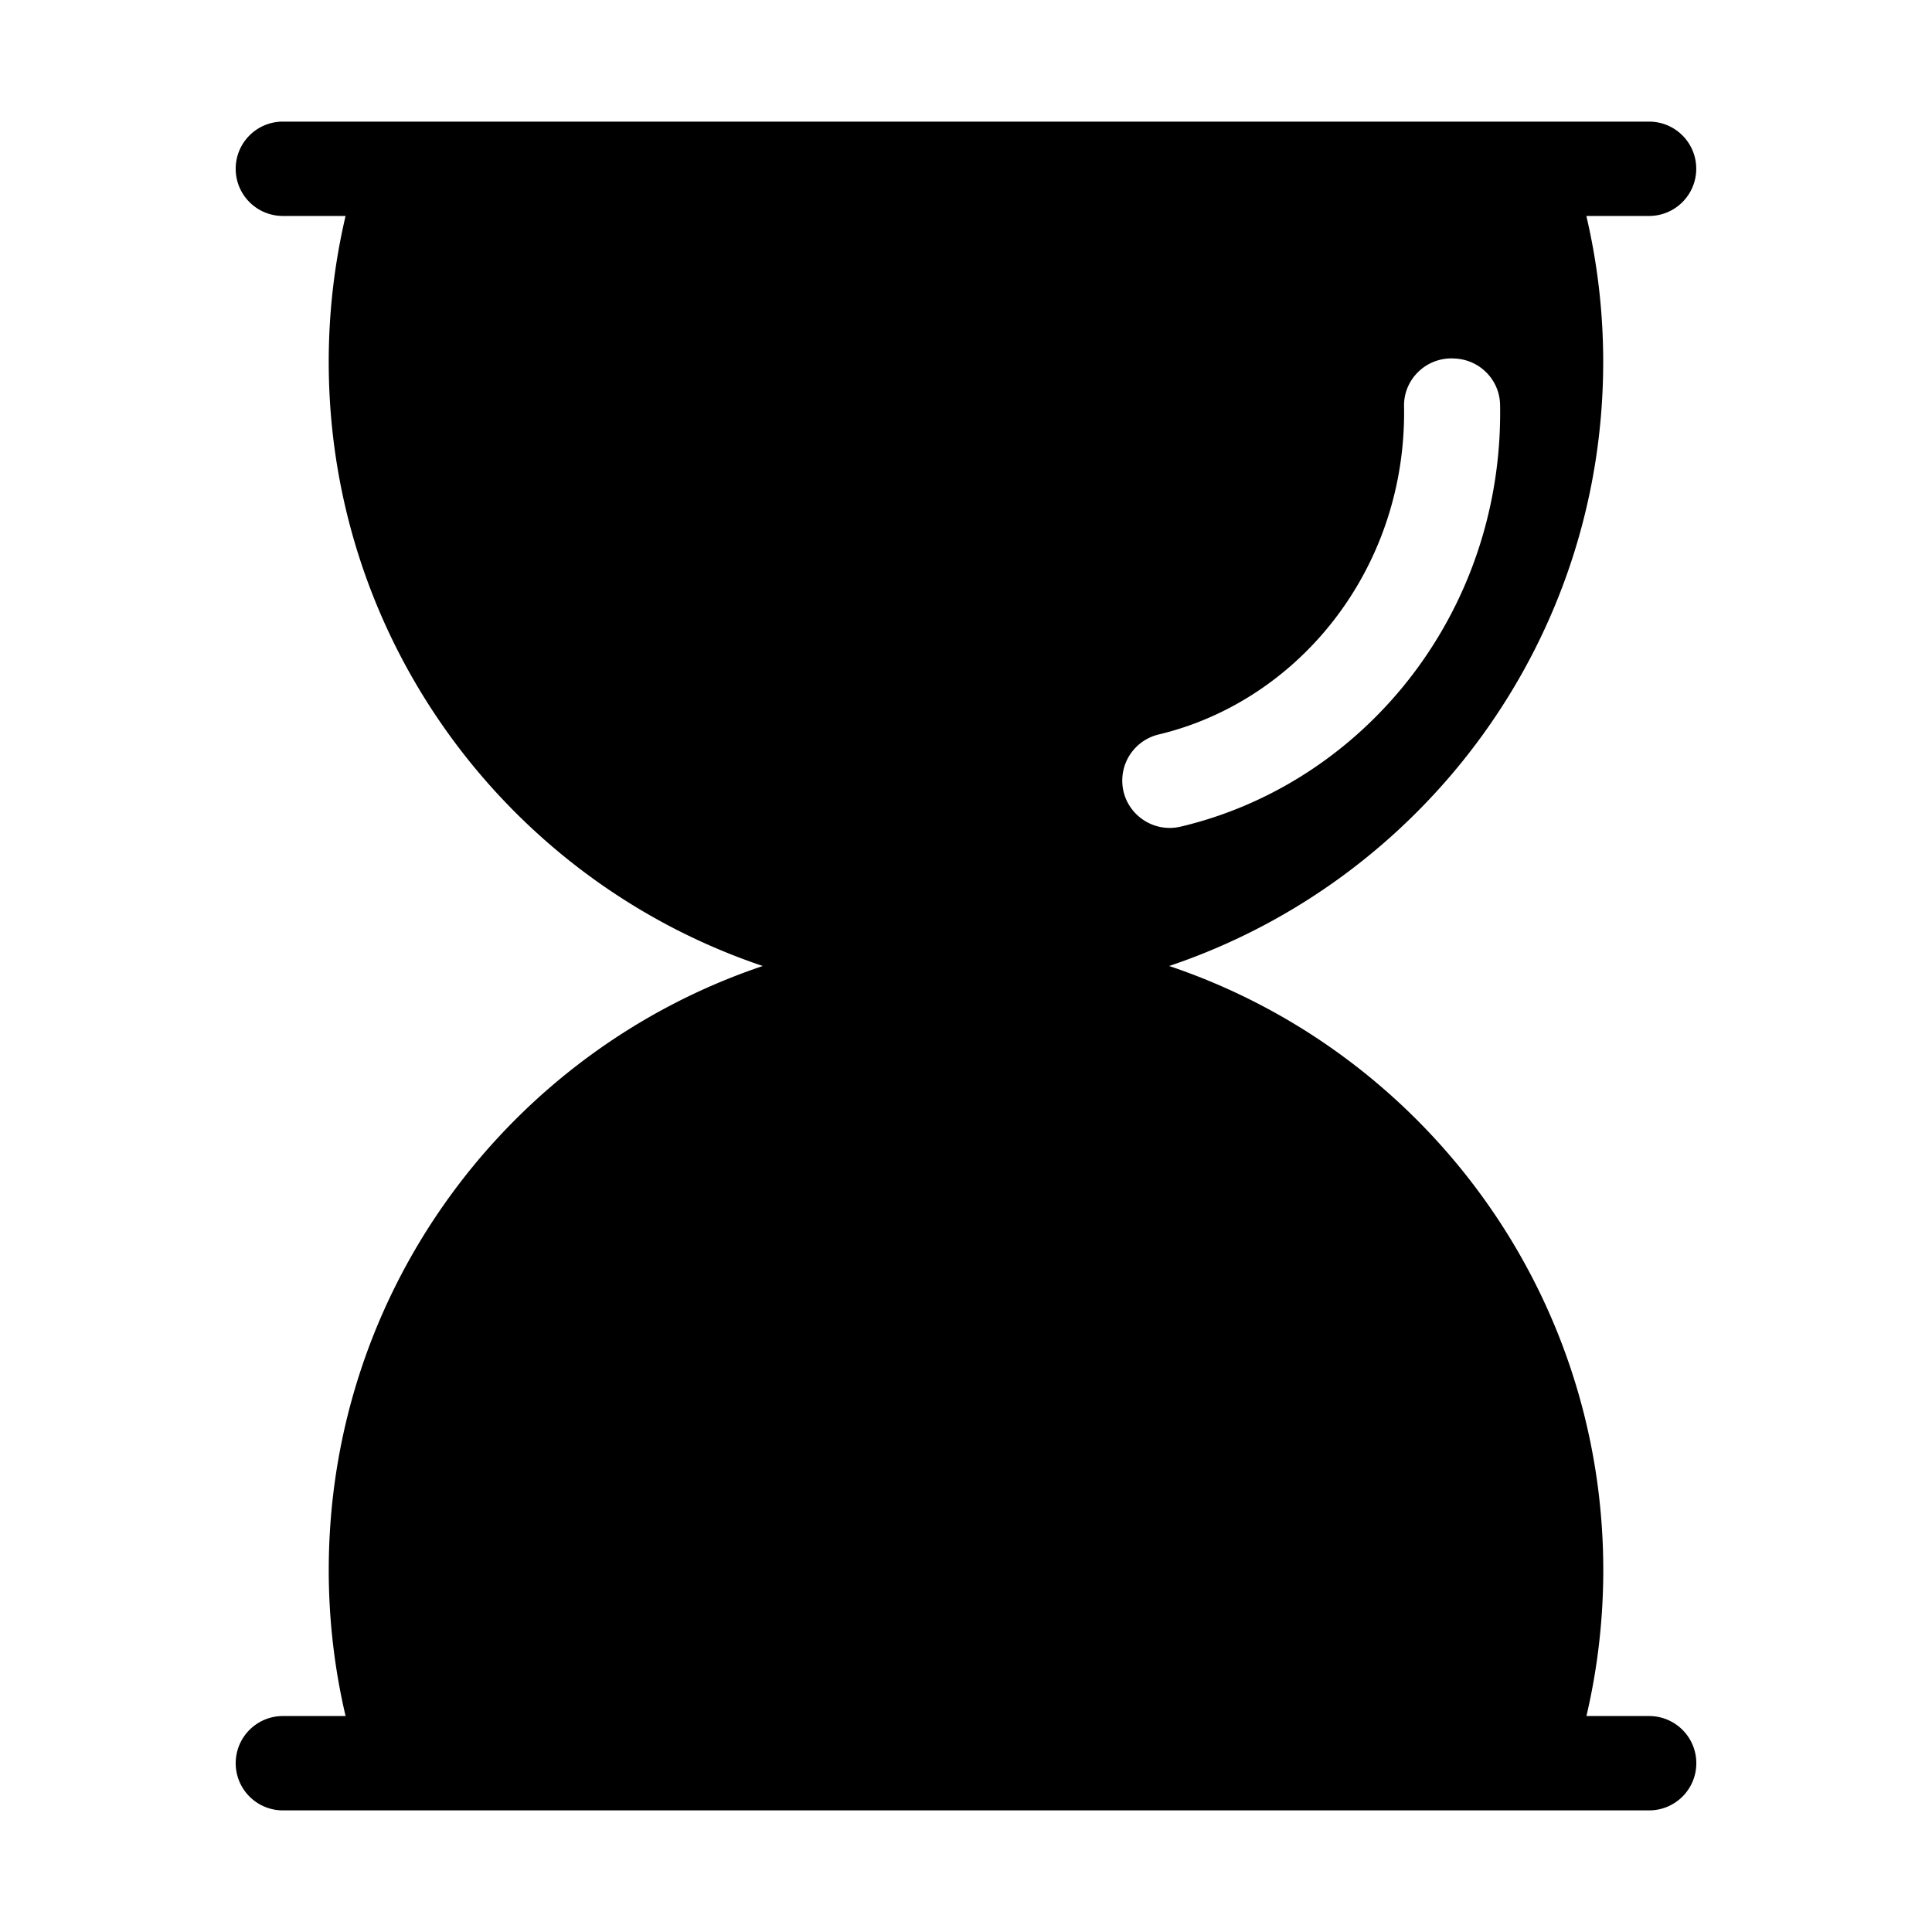 <?xml version="1.0" standalone="no"?><!DOCTYPE svg PUBLIC "-//W3C//DTD SVG 1.1//EN" "http://www.w3.org/Graphics/SVG/1.1/DTD/svg11.dtd"><svg t="1742874279148" class="icon" viewBox="0 0 1024 1024" version="1.1" xmlns="http://www.w3.org/2000/svg" p-id="5354" xmlns:xlink="http://www.w3.org/1999/xlink" width="200" height="200"><path d="M874.08 909.54h-33.24c5.82-24.84 8.93-50.72 8.93-77.33-0.02-148.88-96.36-275.26-230.09-320.21 133.73-44.96 230.05-171.33 230.05-320.21 0-26.61-3.1-52.49-8.93-77.33h33.24c13.81 0 25-11.19 25-25 0.02-13.81-11.17-25-24.98-25H149.92c-13.81 0-25 11.19-25 25s11.19 25 25 25h33.24a338.598 338.598 0 0 0-8.93 77.33c0 148.88 96.33 275.26 230.06 320.21-133.73 44.96-230.05 171.33-230.05 320.21 0 26.61 3.1 52.49 8.93 77.33h-33.24c-13.81 0-25 11.19-25 25s11.19 25 25 25h724.15c13.81 0 25-11.19 25-25s-11.19-25-25-25zM594.86 412.37c0.59-11.13 8.46-20.5 19.29-23.09 70.86-16.93 125.55-81.22 129.79-160.72 0.24-4.43 0.31-8.83 0.23-13.19-0.27-14.51 11.96-26.14 26.45-25.37l0.68 0.04c13.09 0.7 23.53 11.35 23.77 24.46 0.1 5.55 0.01 11.14-0.29 16.77-5.46 102.28-76.61 184.98-168.94 206.85-16.35 3.88-31.87-8.96-30.98-25.75z" p-id="5355"></path></svg>